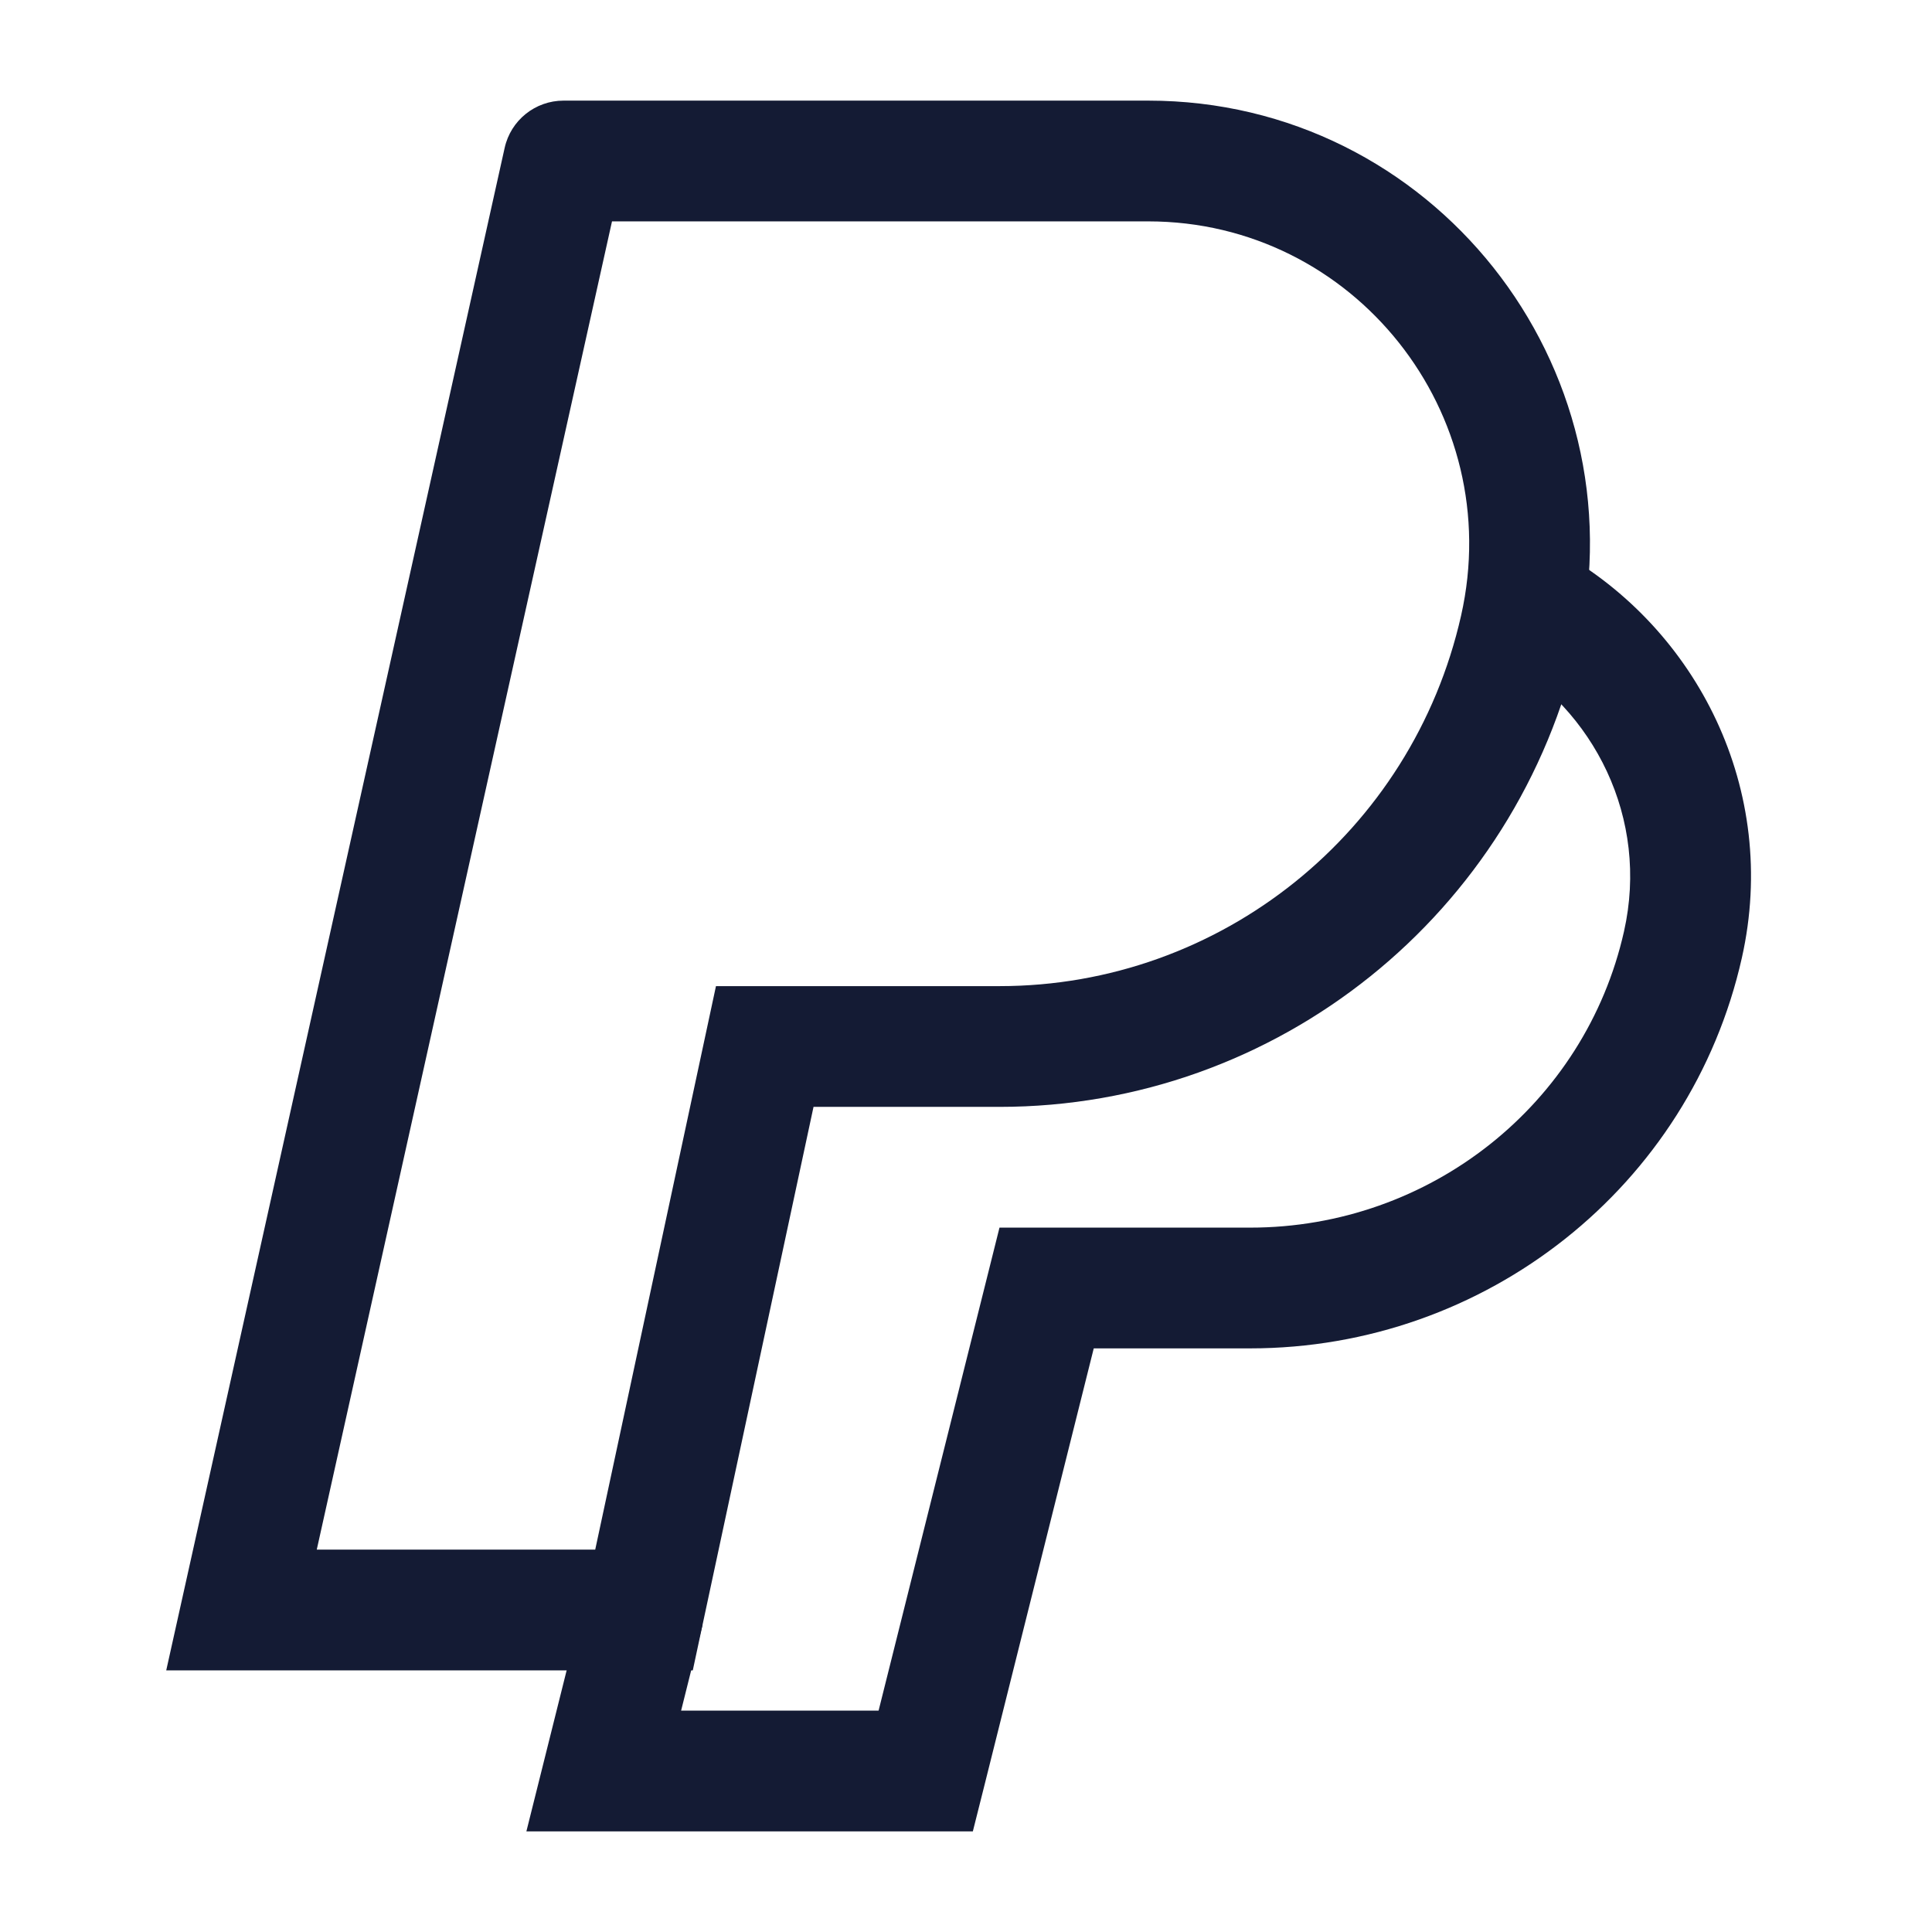 <svg width="24" height="24" viewBox="0 0 24 24" fill="none" xmlns="http://www.w3.org/2000/svg">
<path d="M3 20L2.268 19.837L2.065 20.75H3V20ZM7.001 2V1.25C6.649 1.25 6.345 1.494 6.269 1.837L7.001 2ZM9.5 13V12.25H8.894L8.767 12.843L9.5 13ZM8 20V20.75H8.606L8.733 20.157L8 20ZM18.881 7.814L19.613 7.979V7.979L18.881 7.814ZM3.732 20.163L7.733 2.163L6.269 1.837L2.268 19.837L3.732 20.163ZM7.001 2.75H14.264V1.25H7.001V2.75ZM12.417 12.25H9.5V13.75H12.417V12.25ZM8.767 12.843L7.267 19.843L8.733 20.157L10.233 13.157L8.767 12.843ZM8 19.25H3V20.75H8V19.25ZM18.15 7.648C17.541 10.342 15.159 12.25 12.417 12.25V13.75C15.865 13.75 18.85 11.352 19.613 7.979L18.15 7.648ZM14.264 2.75C16.817 2.75 18.718 5.135 18.15 7.648L19.613 7.979C20.391 4.537 17.788 1.25 14.264 1.25V2.75Z" fill="#141B34"/>
<path d="M7.5 22L6.772 21.818L6.539 22.75H7.5V22ZM13.001 16V15.25H12.416L12.274 15.818L13.001 16ZM11.5 22V22.75H12.085L12.228 22.182L11.5 22ZM20.906 11.735L21.638 11.899V11.899L20.906 11.735ZM15.53 15.25H13.001V16.75H15.53V15.25ZM12.274 15.818L10.772 21.818L12.228 22.182L13.729 16.182L12.274 15.818ZM11.5 21.25H7.5V22.75H11.5V21.25ZM20.174 11.57C19.692 13.715 17.766 15.25 15.53 15.25V16.75C18.457 16.75 21 14.739 21.638 11.899L20.174 11.57ZM8.228 22.182L8.728 20.182L7.272 19.818L6.772 21.818L8.228 22.182ZM18.634 8.155C19.807 8.813 20.489 10.17 20.174 11.57L21.638 11.899C22.107 9.811 21.082 7.808 19.368 6.847L18.634 8.155Z" fill="#141B34"/>
</svg>

